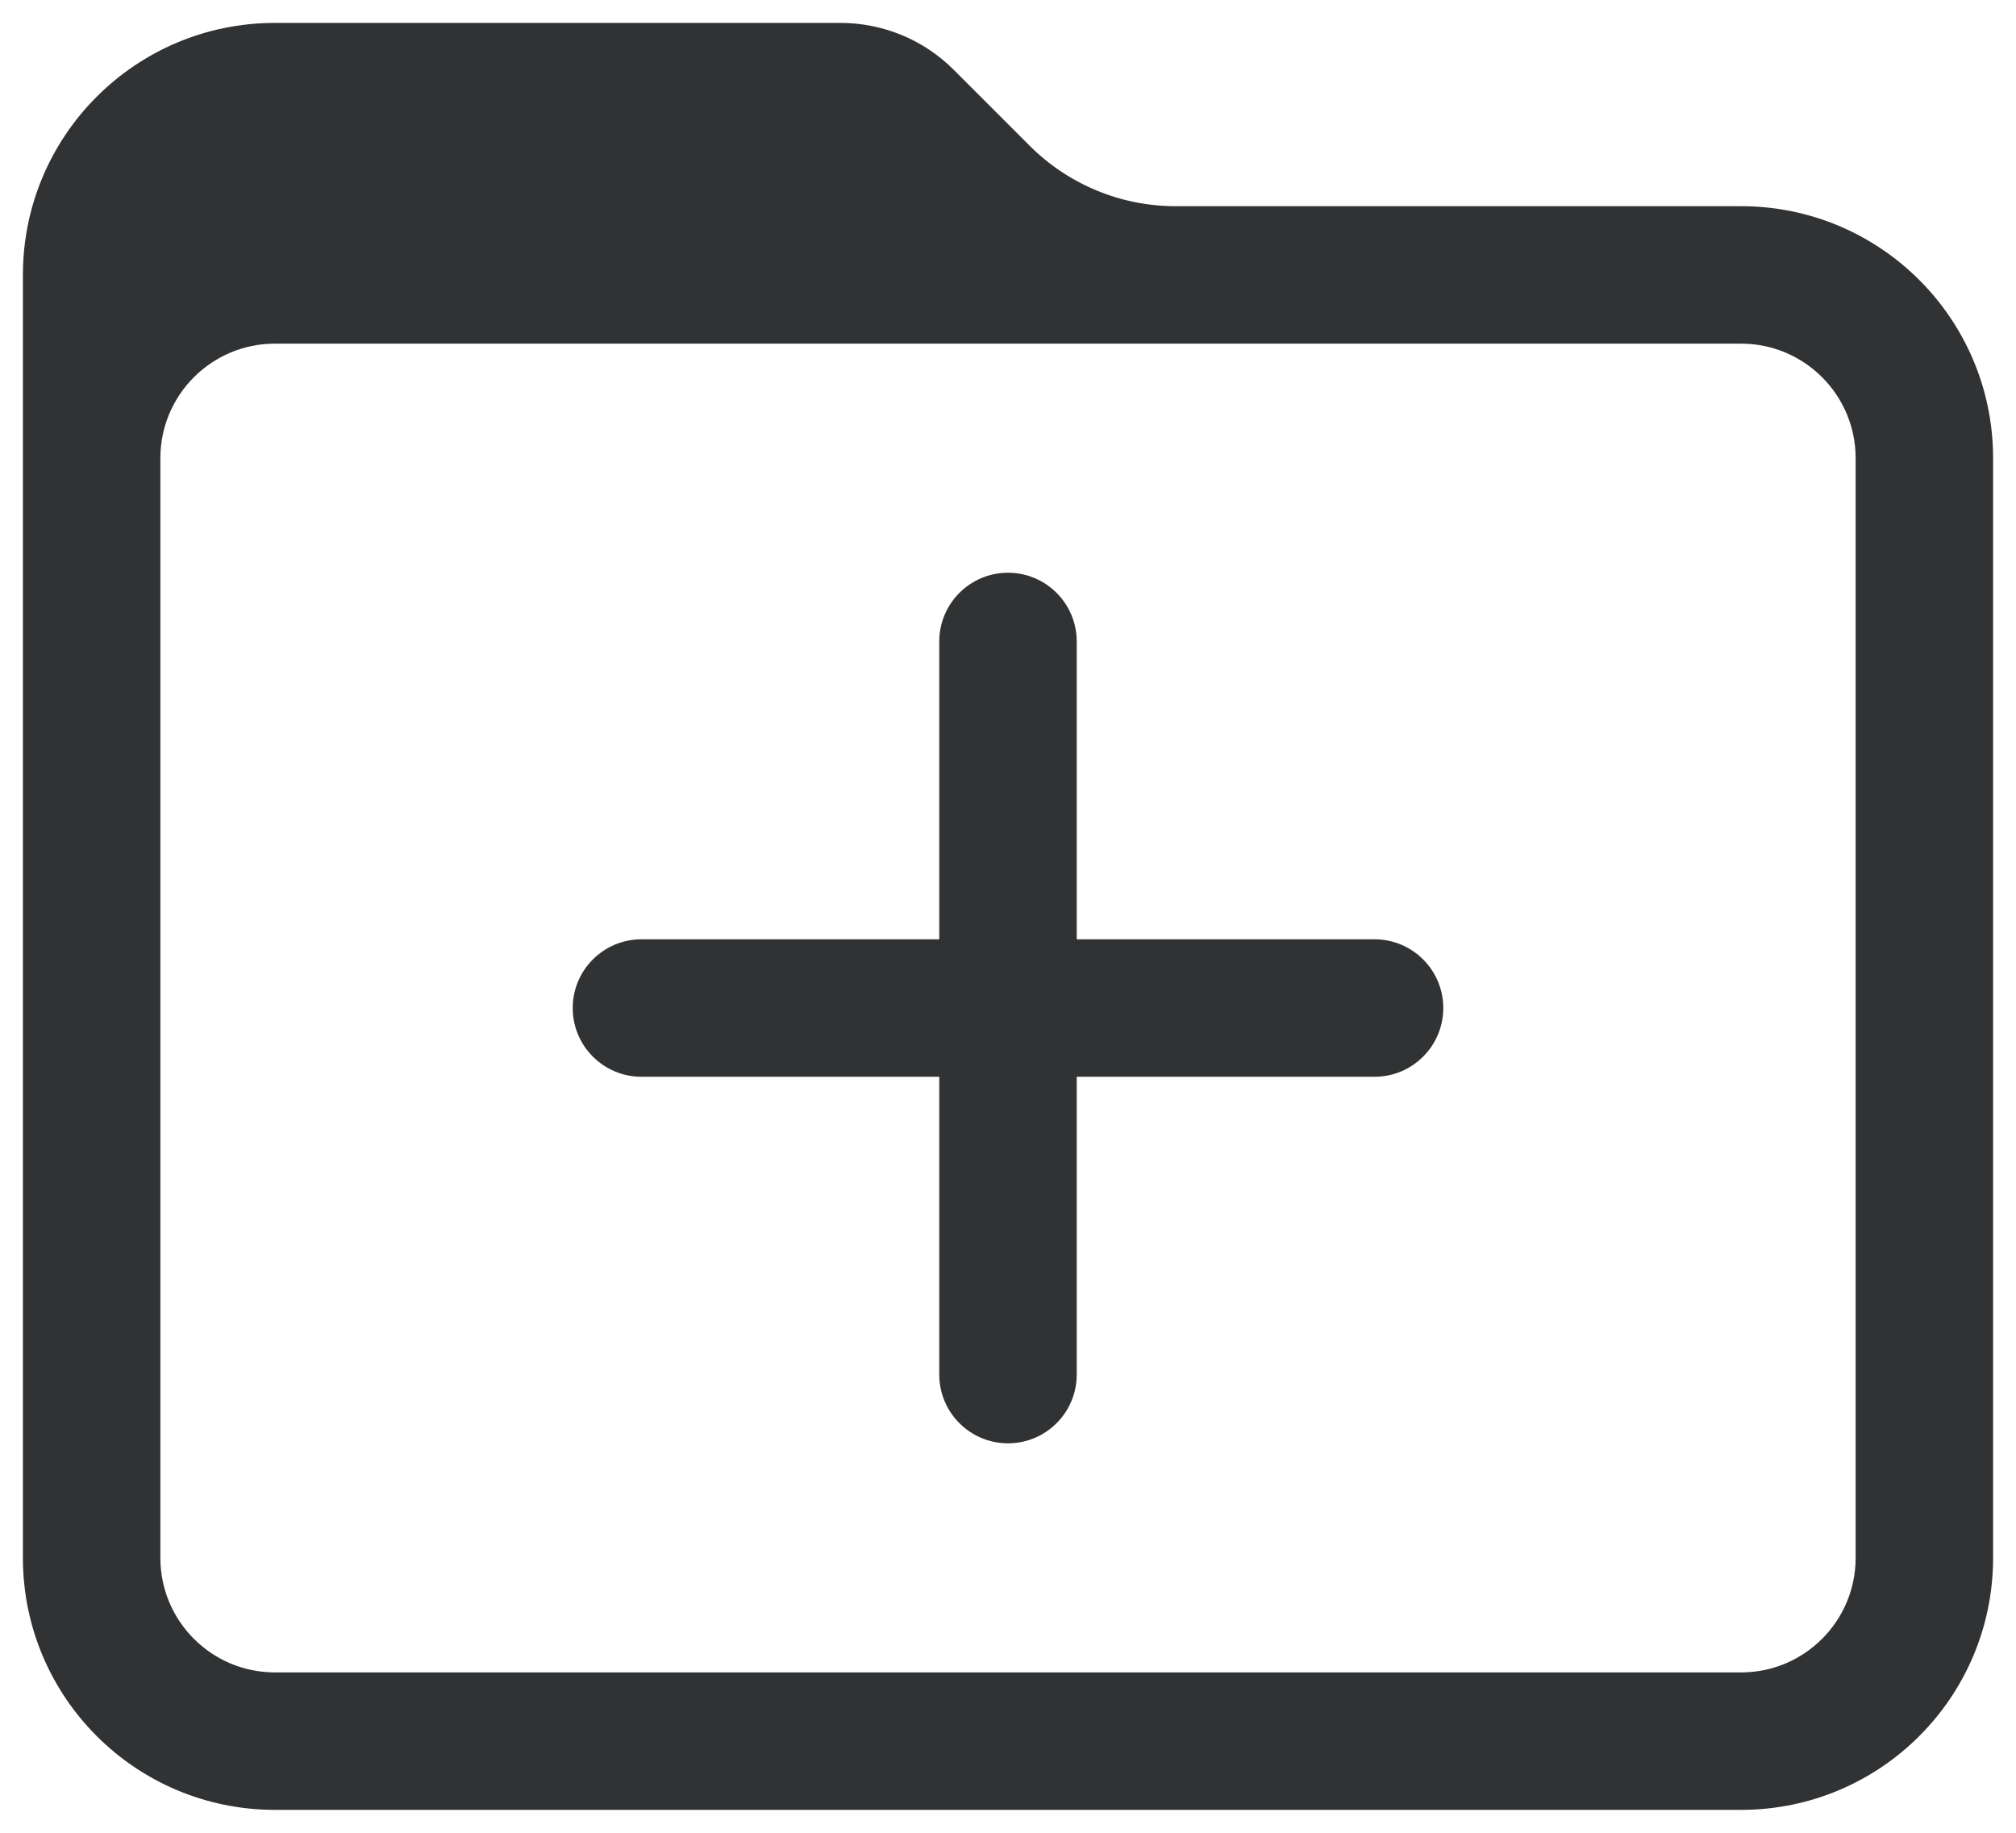 <svg width="22" height="20" viewBox="0 0 22 20" fill="none" xmlns="http://www.w3.org/2000/svg">
<path d="M6.25 11C6.25 10.586 6.586 10.25 7 10.25H10.25V7C10.25 6.586 10.586 6.25 11 6.25C11.414 6.25 11.75 6.586 11.75 7V10.25H15C15.414 10.25 15.75 10.586 15.75 11C15.75 11.414 15.414 11.75 15 11.75H11.75V15C11.75 15.414 11.414 15.75 11 15.75C10.586 15.75 10.25 15.414 10.25 15V11.75H7C6.586 11.75 6.25 11.414 6.25 11Z" fill="#303233"/>
<path fill-rule="evenodd" clip-rule="evenodd" d="M0.25 3C0.25 1.481 1.481 0.25 3 0.25H9.172C9.636 0.25 10.081 0.434 10.409 0.763L11.237 1.591C11.659 2.013 12.232 2.25 12.828 2.25H19C20.519 2.25 21.75 3.481 21.75 5V17C21.75 18.519 20.519 19.75 19 19.75H3C1.481 19.75 0.25 18.519 0.25 17V3ZM3 3.75C2.31 3.75 1.75 4.31 1.75 5V17C1.75 17.69 2.31 18.25 3 18.25H19C19.69 18.25 20.25 17.69 20.25 17V5C20.25 4.31 19.69 3.75 19 3.75H3Z" fill="#303233"/>
</svg>
